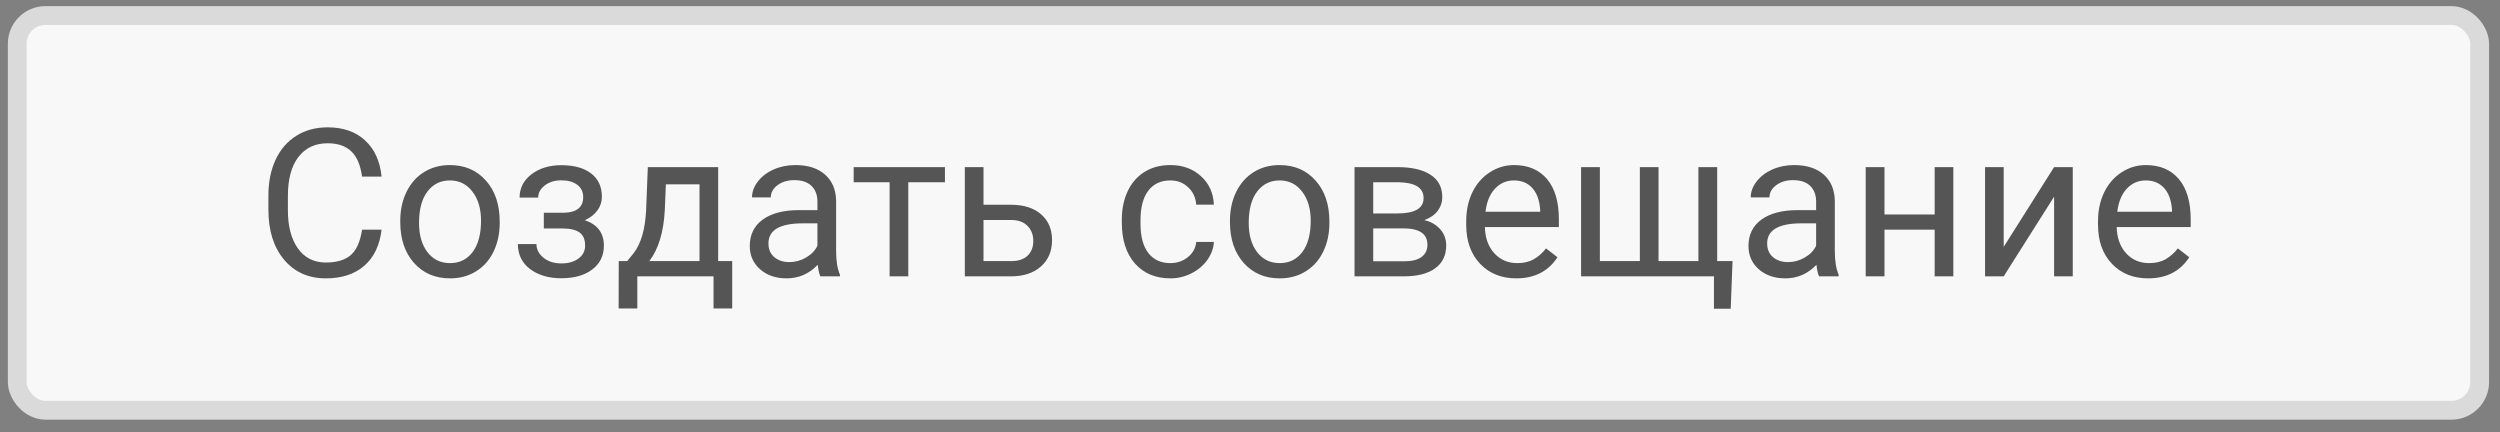 <svg width="133" height="23" viewBox="0 0 133 23" fill="none" xmlns="http://www.w3.org/2000/svg">
<rect x="0" y="0" width="133" height="23" fill="#808080" stroke="none"/>
<rect x="0.918" y="0.826" width="131" height="21" rx="1.5" fill="#F8F8F8" stroke="#DADADA"/>
<path d="M20.3 12.22C20.203 13.047 19.897 13.686 19.382 14.137C18.869 14.585 18.187 14.809 17.335 14.809C16.411 14.809 15.67 14.478 15.112 13.815C14.557 13.153 14.279 12.267 14.279 11.156V10.405C14.279 9.678 14.408 9.038 14.666 8.487C14.927 7.936 15.296 7.513 15.772 7.219C16.248 6.922 16.8 6.774 17.427 6.774C18.257 6.774 18.923 7.006 19.425 7.472C19.926 7.934 20.218 8.575 20.3 9.395H19.263C19.174 8.772 18.979 8.321 18.678 8.041C18.381 7.762 17.964 7.622 17.427 7.622C16.768 7.622 16.25 7.866 15.874 8.353C15.502 8.84 15.316 9.533 15.316 10.431V11.189C15.316 12.037 15.493 12.712 15.847 13.214C16.202 13.715 16.698 13.966 17.335 13.966C17.908 13.966 18.347 13.837 18.651 13.579C18.959 13.318 19.163 12.864 19.263 12.22H20.3ZM21.294 11.742C21.294 11.173 21.405 10.661 21.627 10.206C21.852 9.751 22.164 9.4 22.561 9.153C22.962 8.906 23.419 8.782 23.931 8.782C24.722 8.782 25.361 9.056 25.848 9.604C26.339 10.152 26.584 10.881 26.584 11.79V11.86C26.584 12.426 26.475 12.934 26.257 13.386C26.042 13.833 25.732 14.182 25.327 14.433C24.926 14.684 24.464 14.809 23.942 14.809C23.154 14.809 22.515 14.535 22.024 13.987C21.537 13.439 21.294 12.714 21.294 11.812V11.742ZM22.293 11.86C22.293 12.505 22.441 13.022 22.738 13.412C23.039 13.803 23.44 13.998 23.942 13.998C24.447 13.998 24.848 13.801 25.145 13.407C25.442 13.009 25.591 12.454 25.591 11.742C25.591 11.105 25.438 10.589 25.134 10.195C24.833 9.798 24.432 9.599 23.931 9.599C23.44 9.599 23.045 9.794 22.744 10.184C22.443 10.575 22.293 11.133 22.293 11.86ZM31.026 10.48C31.026 10.208 30.922 9.993 30.715 9.835C30.507 9.674 30.222 9.594 29.861 9.594C29.51 9.594 29.216 9.685 28.98 9.867C28.747 10.05 28.631 10.265 28.631 10.512H27.642C27.642 10.007 27.854 9.594 28.276 9.271C28.699 8.949 29.227 8.788 29.861 8.788C30.541 8.788 31.071 8.935 31.45 9.228C31.83 9.518 32.02 9.934 32.02 10.474C32.02 10.736 31.941 10.976 31.783 11.194C31.626 11.412 31.402 11.586 31.112 11.715C31.789 11.944 32.127 12.395 32.127 13.069C32.127 13.602 31.921 14.025 31.509 14.336C31.098 14.648 30.548 14.803 29.861 14.803C29.191 14.803 28.638 14.64 28.201 14.315C27.768 13.985 27.551 13.541 27.551 12.983H28.539C28.539 13.265 28.665 13.509 28.915 13.713C29.169 13.914 29.485 14.014 29.861 14.014C30.24 14.014 30.546 13.926 30.779 13.751C31.012 13.575 31.128 13.348 31.128 13.069C31.128 12.743 31.03 12.51 30.833 12.37C30.639 12.227 30.337 12.155 29.925 12.155H28.931V11.318H30.011C30.688 11.3 31.026 11.02 31.026 10.48ZM33.368 13.89L33.712 13.466C34.098 12.965 34.319 12.213 34.372 11.21L34.464 8.89H38.207V13.89H38.954V16.409H37.96V14.701H33.905V16.409H32.911L32.917 13.89H33.368ZM34.544 13.89H37.214V9.808H35.425L35.366 11.194C35.305 12.351 35.031 13.249 34.544 13.89ZM43.643 14.701C43.586 14.587 43.539 14.383 43.503 14.089C43.041 14.569 42.49 14.809 41.849 14.809C41.276 14.809 40.805 14.648 40.436 14.325C40.071 14 39.888 13.588 39.888 13.09C39.888 12.485 40.118 12.016 40.576 11.683C41.038 11.346 41.686 11.178 42.52 11.178H43.487V10.721C43.487 10.374 43.383 10.098 43.175 9.894C42.968 9.687 42.662 9.583 42.257 9.583C41.903 9.583 41.605 9.672 41.365 9.851C41.126 10.03 41.006 10.247 41.006 10.501H40.007C40.007 10.211 40.109 9.932 40.313 9.663C40.52 9.391 40.8 9.176 41.151 9.019C41.505 8.861 41.894 8.782 42.316 8.782C42.986 8.782 43.51 8.951 43.89 9.287C44.269 9.62 44.466 10.081 44.481 10.668V13.342C44.481 13.876 44.549 14.3 44.685 14.616V14.701H43.643ZM41.994 13.944C42.305 13.944 42.601 13.864 42.88 13.702C43.159 13.541 43.362 13.332 43.487 13.074V11.882H42.708C41.491 11.882 40.882 12.238 40.882 12.95C40.882 13.262 40.986 13.505 41.194 13.681C41.401 13.856 41.668 13.944 41.994 13.944ZM50.271 9.696H48.321V14.701H47.327V9.696H45.415V8.89H50.271V9.696ZM52.322 10.893H53.832C54.491 10.9 55.012 11.072 55.395 11.409C55.778 11.745 55.969 12.202 55.969 12.779C55.969 13.359 55.773 13.824 55.379 14.175C54.985 14.526 54.455 14.701 53.789 14.701H51.329V8.89H52.322V10.893ZM52.322 11.704V13.89H53.8C54.172 13.89 54.46 13.796 54.664 13.606C54.868 13.412 54.971 13.149 54.971 12.816C54.971 12.494 54.87 12.231 54.67 12.027C54.473 11.819 54.195 11.711 53.837 11.704H52.322ZM62.27 13.998C62.624 13.998 62.934 13.89 63.199 13.675C63.464 13.461 63.611 13.192 63.639 12.87H64.579C64.561 13.203 64.447 13.52 64.236 13.821C64.024 14.121 63.742 14.361 63.387 14.54C63.036 14.719 62.664 14.809 62.27 14.809C61.478 14.809 60.848 14.546 60.379 14.019C59.914 13.489 59.681 12.766 59.681 11.849V11.683C59.681 11.117 59.785 10.614 59.992 10.174C60.2 9.733 60.497 9.391 60.884 9.148C61.274 8.904 61.734 8.782 62.264 8.782C62.916 8.782 63.457 8.978 63.886 9.368C64.32 9.758 64.551 10.265 64.579 10.888H63.639C63.611 10.512 63.468 10.204 63.21 9.964C62.956 9.721 62.64 9.599 62.264 9.599C61.76 9.599 61.367 9.781 61.088 10.147C60.812 10.508 60.675 11.033 60.675 11.72V11.908C60.675 12.578 60.812 13.094 61.088 13.455C61.364 13.817 61.758 13.998 62.27 13.998ZM65.433 11.742C65.433 11.173 65.544 10.661 65.766 10.206C65.992 9.751 66.303 9.4 66.701 9.153C67.102 8.906 67.558 8.782 68.071 8.782C68.862 8.782 69.501 9.056 69.988 9.604C70.479 10.152 70.724 10.881 70.724 11.79V11.86C70.724 12.426 70.615 12.934 70.396 13.386C70.181 13.833 69.872 14.182 69.467 14.433C69.066 14.684 68.604 14.809 68.081 14.809C67.293 14.809 66.654 14.535 66.164 13.987C65.677 13.439 65.433 12.714 65.433 11.812V11.742ZM66.432 11.86C66.432 12.505 66.581 13.022 66.878 13.412C67.179 13.803 67.58 13.998 68.081 13.998C68.586 13.998 68.987 13.801 69.284 13.407C69.582 13.009 69.73 12.454 69.73 11.742C69.73 11.105 69.578 10.589 69.274 10.195C68.973 9.798 68.572 9.599 68.071 9.599C67.58 9.599 67.184 9.794 66.883 10.184C66.583 10.575 66.432 11.133 66.432 11.86ZM72.061 14.701V8.89H74.328C75.101 8.89 75.694 9.026 76.106 9.298C76.521 9.567 76.729 9.962 76.729 10.485C76.729 10.754 76.648 10.997 76.487 11.216C76.326 11.43 76.088 11.595 75.773 11.71C76.124 11.792 76.405 11.953 76.616 12.193C76.831 12.433 76.938 12.72 76.938 13.053C76.938 13.586 76.741 13.994 76.347 14.277C75.957 14.56 75.404 14.701 74.688 14.701H72.061ZM73.055 12.15V13.901H74.698C75.114 13.901 75.424 13.824 75.628 13.67C75.835 13.516 75.939 13.3 75.939 13.02C75.939 12.44 75.513 12.15 74.661 12.15H73.055ZM73.055 11.355H74.339C75.27 11.355 75.735 11.083 75.735 10.539C75.735 9.995 75.295 9.713 74.414 9.696H73.055V11.355ZM80.666 14.809C79.878 14.809 79.237 14.551 78.743 14.035C78.249 13.516 78.002 12.823 78.002 11.957V11.774C78.002 11.198 78.111 10.684 78.329 10.233C78.551 9.778 78.859 9.423 79.253 9.169C79.651 8.911 80.08 8.782 80.542 8.782C81.298 8.782 81.885 9.031 82.304 9.529C82.723 10.027 82.932 10.739 82.932 11.667V12.08H78.995C79.01 12.653 79.176 13.117 79.495 13.471C79.817 13.822 80.225 13.998 80.719 13.998C81.07 13.998 81.368 13.926 81.611 13.783C81.855 13.64 82.068 13.45 82.25 13.214L82.857 13.686C82.37 14.435 81.64 14.809 80.666 14.809ZM80.542 9.599C80.141 9.599 79.805 9.746 79.532 10.039C79.26 10.329 79.092 10.738 79.028 11.264H81.939V11.189C81.91 10.684 81.774 10.293 81.531 10.018C81.287 9.739 80.958 9.599 80.542 9.599ZM85.113 8.89V13.89H87.24V8.89H88.234V13.89H90.355V8.89H91.354V13.89H92.171L92.074 16.425H91.182V14.701H84.114V8.89H85.113ZM96.774 14.701C96.716 14.587 96.67 14.383 96.634 14.089C96.172 14.569 95.621 14.809 94.98 14.809C94.407 14.809 93.936 14.648 93.567 14.325C93.202 14 93.019 13.588 93.019 13.09C93.019 12.485 93.249 12.016 93.707 11.683C94.169 11.346 94.817 11.178 95.651 11.178H96.618V10.721C96.618 10.374 96.514 10.098 96.306 9.894C96.099 9.687 95.793 9.583 95.388 9.583C95.033 9.583 94.736 9.672 94.496 9.851C94.256 10.03 94.136 10.247 94.136 10.501H93.138C93.138 10.211 93.24 9.932 93.444 9.663C93.651 9.391 93.931 9.176 94.281 9.019C94.636 8.861 95.025 8.782 95.447 8.782C96.117 8.782 96.641 8.951 97.021 9.287C97.4 9.62 97.597 10.081 97.612 10.668V13.342C97.612 13.876 97.68 14.3 97.816 14.616V14.701H96.774ZM95.125 13.944C95.436 13.944 95.732 13.864 96.011 13.702C96.29 13.541 96.493 13.332 96.618 13.074V11.882H95.839C94.622 11.882 94.013 12.238 94.013 12.95C94.013 13.262 94.117 13.505 94.325 13.681C94.532 13.856 94.799 13.944 95.125 13.944ZM103.917 14.701H102.924V12.22H100.254V14.701H99.255V8.89H100.254V11.409H102.924V8.89H103.917V14.701ZM109.278 8.89H110.271V14.701H109.278V10.464L106.597 14.701H105.604V8.89H106.597V13.133L109.278 8.89ZM114.278 14.809C113.49 14.809 112.849 14.551 112.355 14.035C111.861 13.516 111.614 12.823 111.614 11.957V11.774C111.614 11.198 111.723 10.684 111.942 10.233C112.164 9.778 112.472 9.423 112.865 9.169C113.263 8.911 113.693 8.782 114.155 8.782C114.91 8.782 115.497 9.031 115.916 9.529C116.335 10.027 116.545 10.739 116.545 11.667V12.08H112.608C112.622 12.653 112.788 13.117 113.107 13.471C113.429 13.822 113.838 13.998 114.332 13.998C114.683 13.998 114.98 13.926 115.223 13.783C115.467 13.64 115.68 13.45 115.863 13.214L116.469 13.686C115.983 14.435 115.252 14.809 114.278 14.809ZM114.155 9.599C113.753 9.599 113.417 9.746 113.145 10.039C112.873 10.329 112.704 10.738 112.64 11.264H115.551V11.189C115.522 10.684 115.386 10.293 115.143 10.018C114.899 9.739 114.57 9.599 114.155 9.599Z" fill="#555555"/>
</svg>
